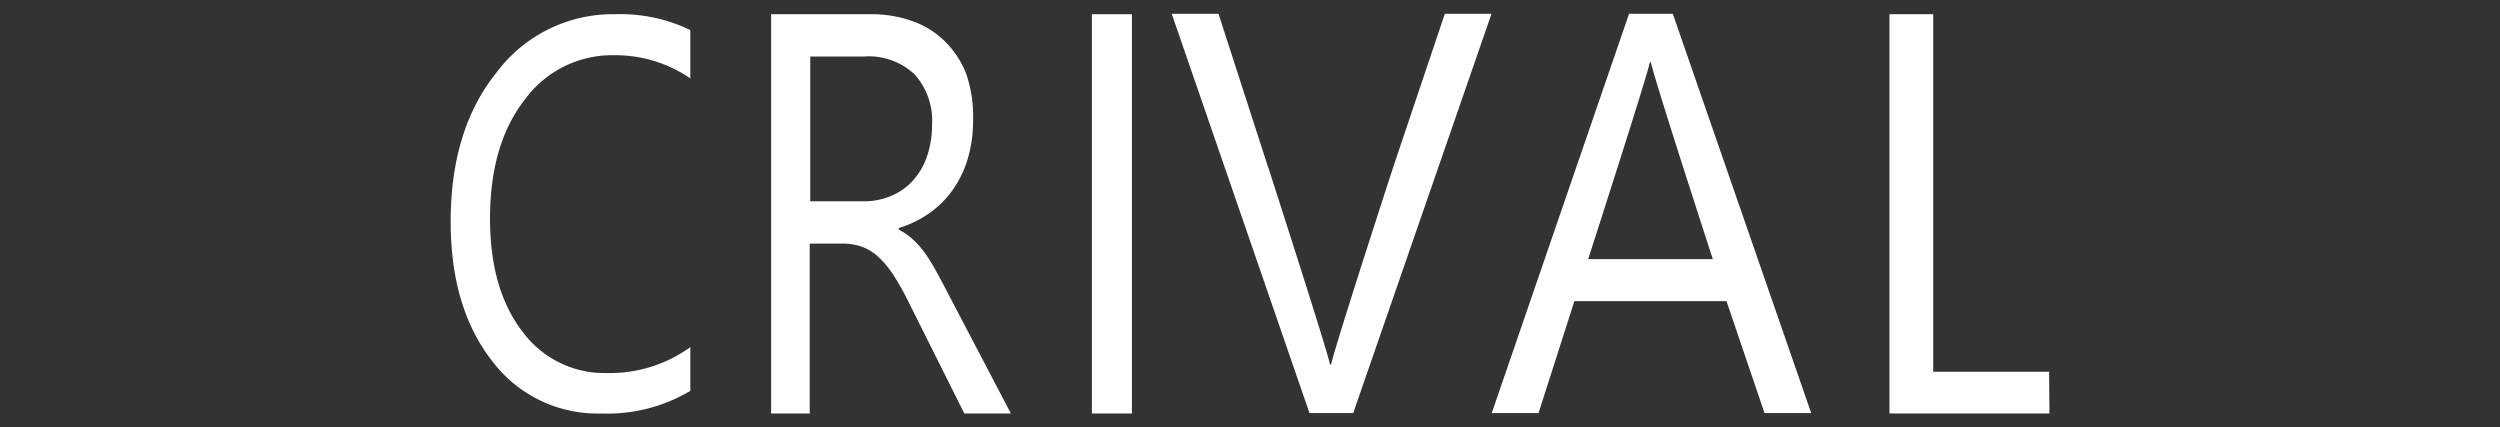 <svg id="Capa_1" data-name="Capa 1" xmlns="http://www.w3.org/2000/svg" viewBox="0 0 228.66 39.08">
  <rect x="0" y="0" width="228.66" height="39.08" fill="#333333" stroke="none"/>
  <defs>
    <style>
      .cls-1 {
        fill: #fff;
      }
    </style>
  </defs>
  <title>navbar-logo</title>
  <g>
    <g>
      <path class="cls-1" d="M63.14,35.75A14.83,14.83,0,0,1,55,37.82,12.06,12.06,0,0,1,45,33q-3.78-4.84-3.78-12.74,0-8.47,4.25-13.7A13.27,13.27,0,0,1,56.22,1.3a14.79,14.79,0,0,1,6.92,1.45V7.17a12.15,12.15,0,0,0-7-2.12A9.89,9.89,0,0,0,48,9.11Q44.82,13.18,44.82,20q0,6.45,2.94,10.29a9.29,9.29,0,0,0,7.72,3.83,12.59,12.59,0,0,0,7.66-2.37Z"/>
      <path class="cls-1" d="M92.46,37.82H88.2L83.08,27.58a23.2,23.2,0,0,0-1.37-2.43,8.29,8.29,0,0,0-1.36-1.64,4.31,4.31,0,0,0-1.49-.93,5.07,5.07,0,0,0-1.8-.3h-3V37.82H70.53V1.3h9.13a11,11,0,0,1,3.7.6,8,8,0,0,1,3,1.82,8.47,8.47,0,0,1,2,3A11.83,11.83,0,0,1,89,11a12.09,12.09,0,0,1-.48,3.5,9.7,9.7,0,0,1-1.36,2.84A8.84,8.84,0,0,1,85,19.5a10,10,0,0,1-2.8,1.36V21a6,6,0,0,1,1.33.93,8.19,8.19,0,0,1,1.08,1.23,16.87,16.87,0,0,1,1,1.62c.34.6.71,1.31,1.12,2.1ZM74.11,5.17V18.41H79a6.3,6.3,0,0,0,2.48-.48,5.64,5.64,0,0,0,2-1.39,6.43,6.43,0,0,0,1.3-2.21,8.82,8.82,0,0,0,.47-2.95,6.31,6.31,0,0,0-1.59-4.57A6.12,6.12,0,0,0,79,5.17Z"/>
      <path class="cls-1" d="M103.53,37.82H99.87V1.3h3.66Z"/>
      <path class="cls-1" d="M165.66,37.78h-4.27l-3.48-10.24H144l-3.28,10.24h-4.28L149,1.26h4Zm-9-14.08s-5.5-16.89-5.66-18h-.1c-.15,1-5.64,18-5.64,18Z"/>
      <path class="cls-1" d="M187.45,37.82H172.82V1.3h4V34h10.6Z"/>
    </g>
    <path class="cls-1" d="M116,15.34,111.45,1.26h-4.28l12.6,36.52h4L136.42,1.26h-4.27l-4.74,14.08m0,0s-5.5,16.89-5.66,18h-.1c-.15-1-5.64-18-5.64-18"/>
  </g>
</svg>

